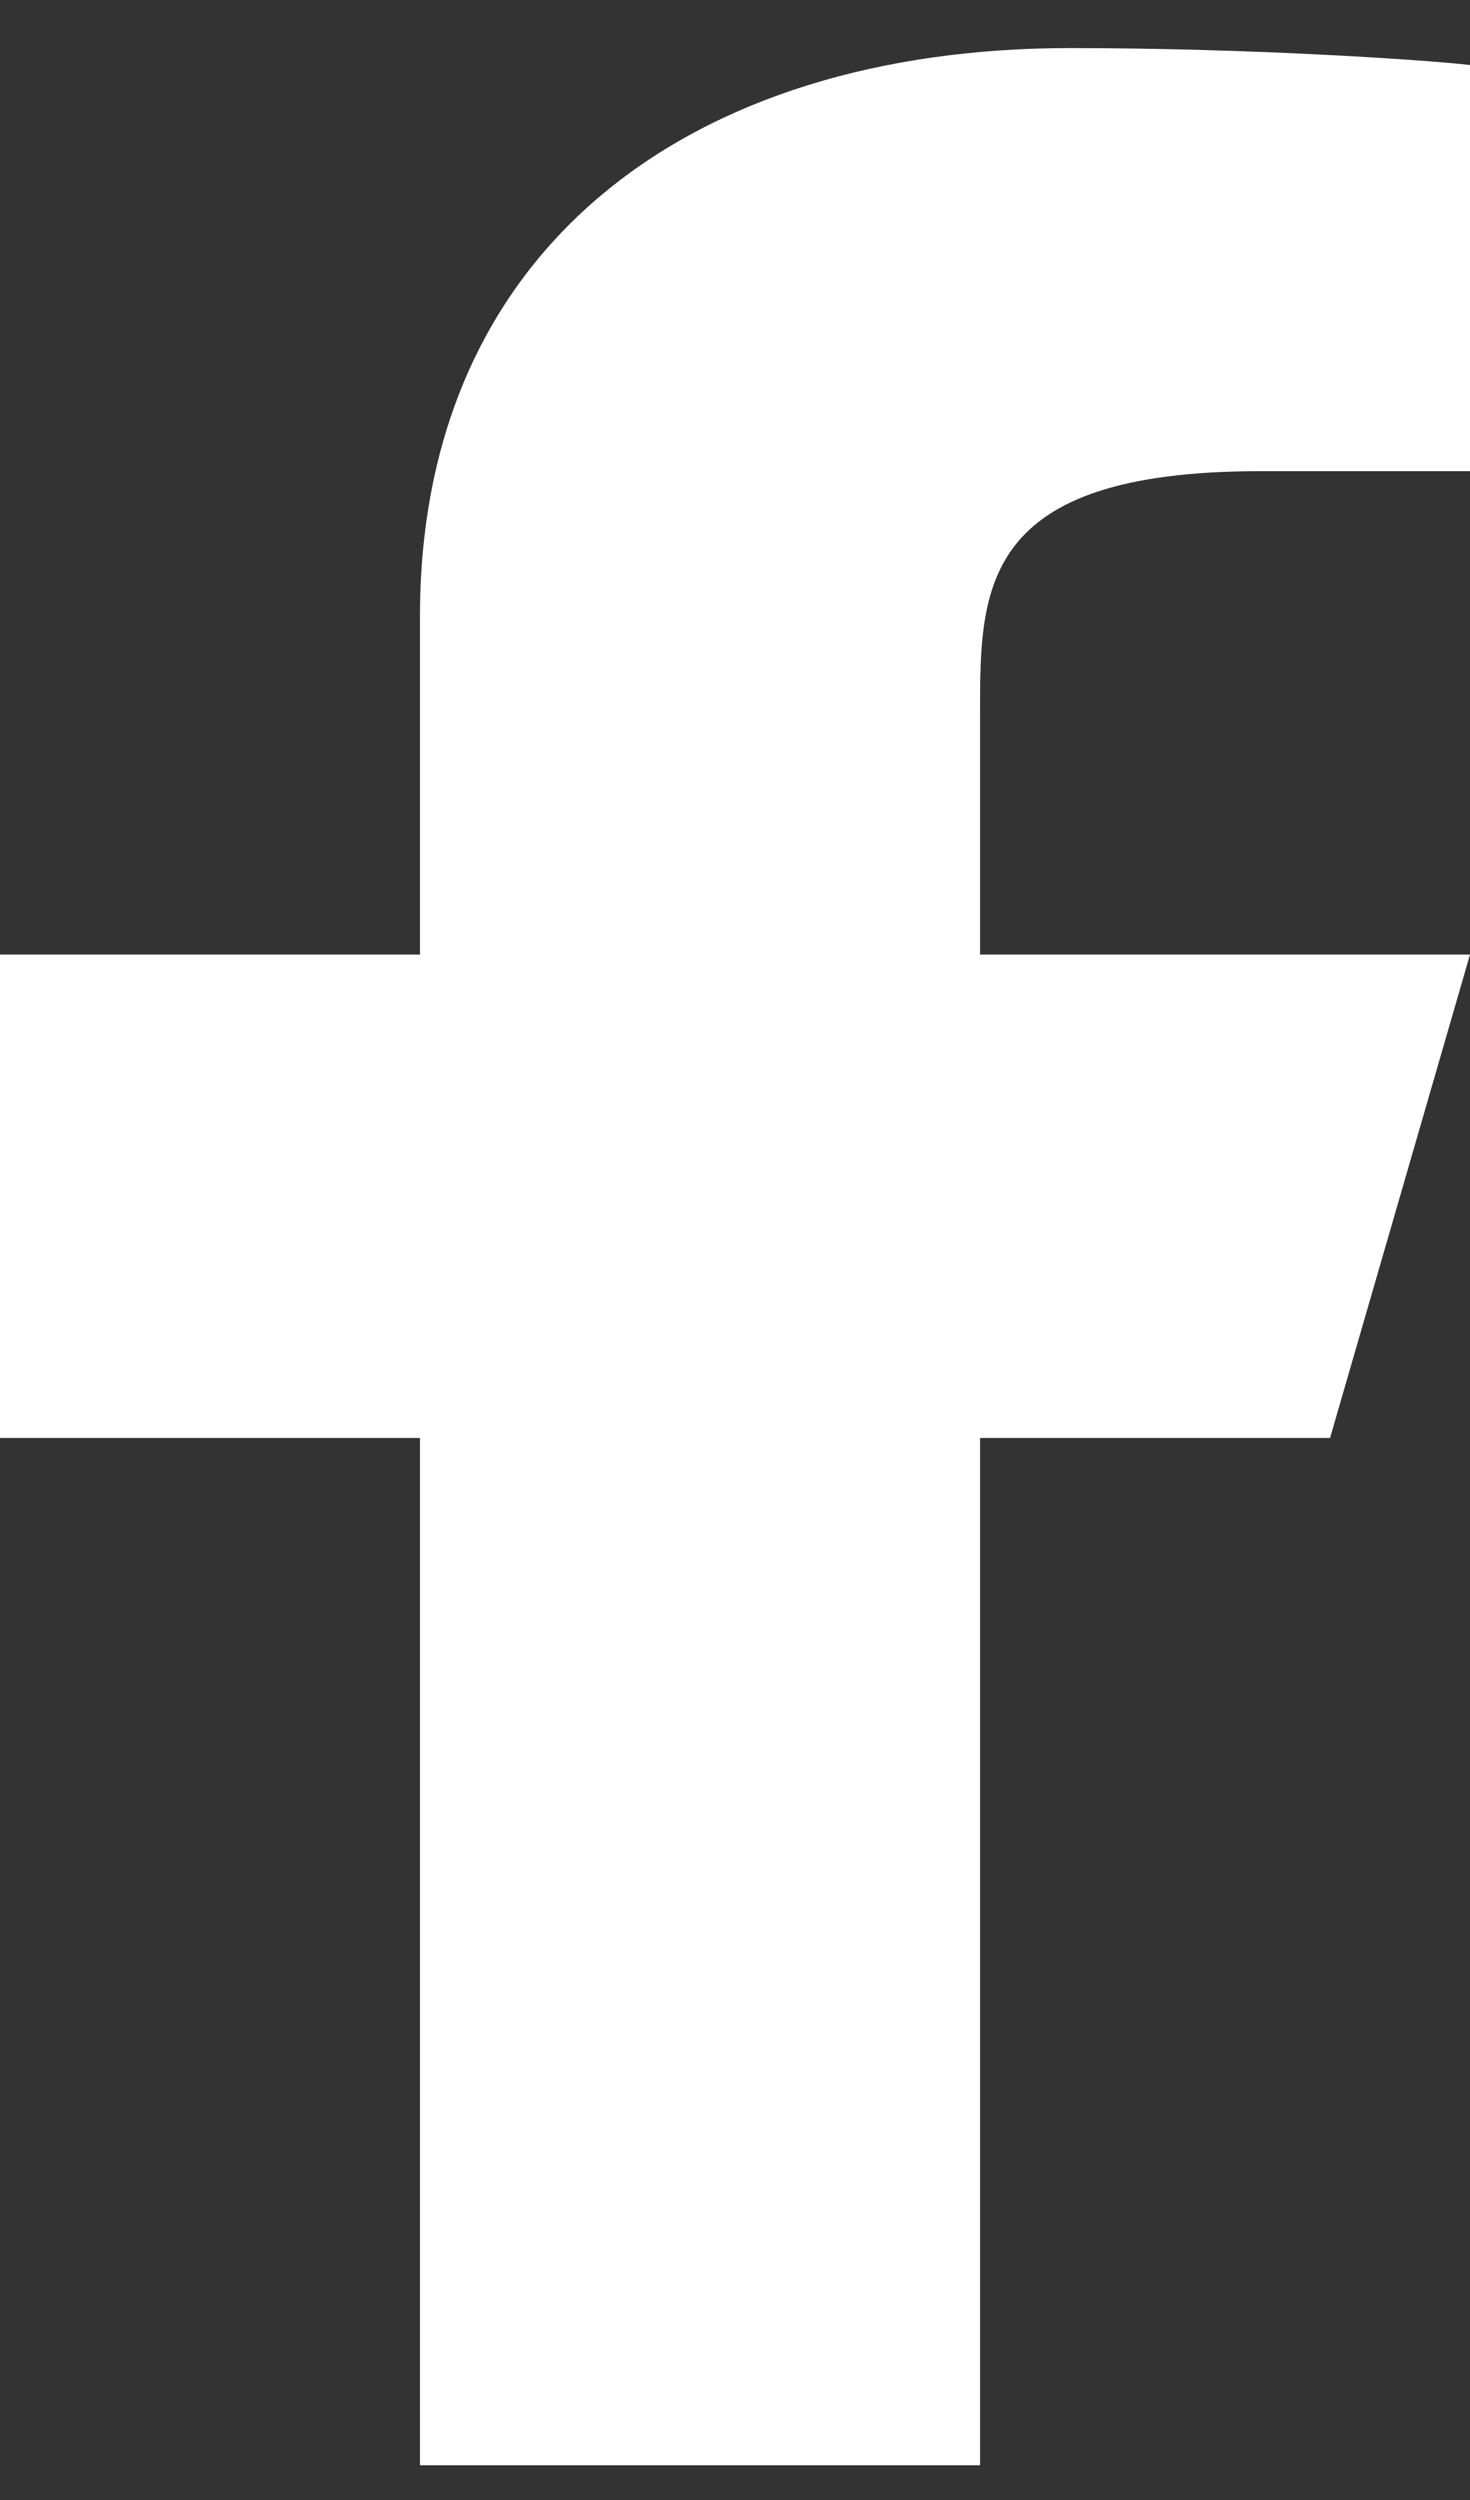 <svg width="10" height="17" viewBox="0 0 10 17" fill="none" xmlns="http://www.w3.org/2000/svg">
<rect x="0" y="0" width="10" height="17" fill="#333333" stroke="none"/>
<path d="M6.667 9.778H9.048L10 6.491H6.667V4.847C6.667 4.001 6.667 3.204 8.571 3.204H10V0.442C9.69 0.407 8.517 0.327 7.279 0.327C4.693 0.327 2.857 1.689 2.857 4.19V6.491H0V9.778H2.857V16.764H6.667V9.778Z" fill="white"/>
</svg>
